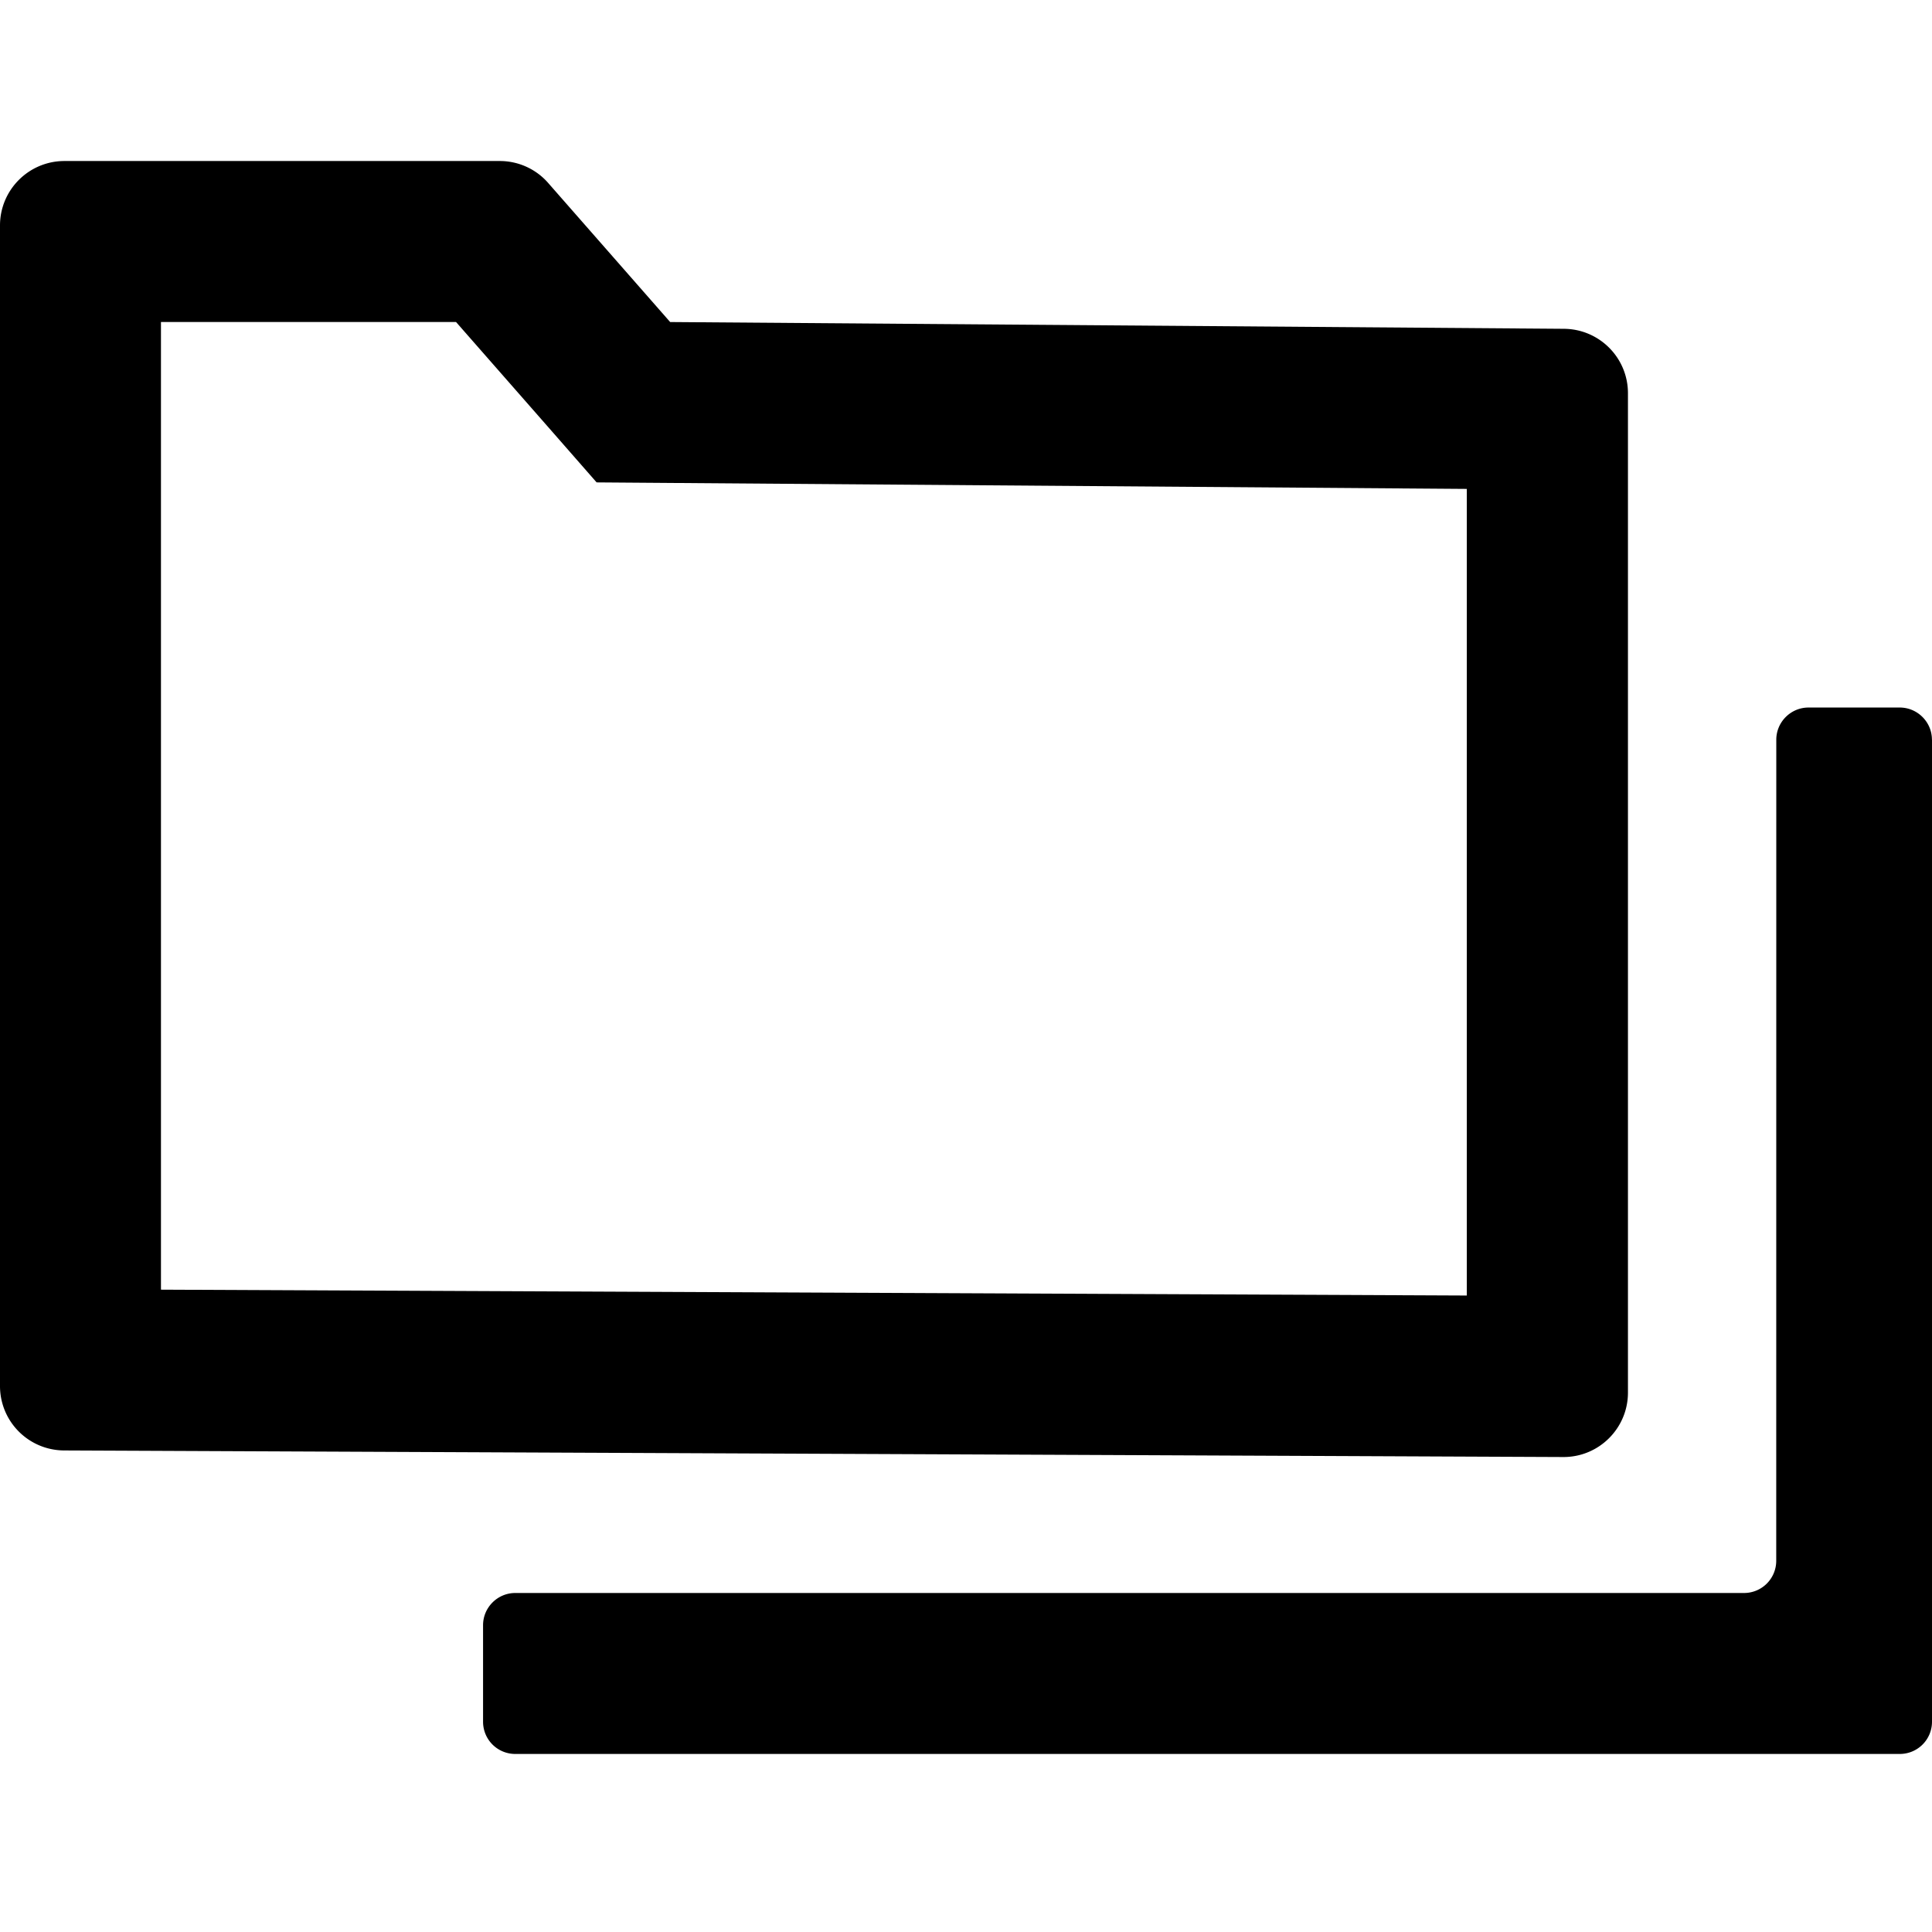 <svg xmlns="http://www.w3.org/2000/svg" viewBox="0 0 32 32"><path fill="currentColor" d="M8.279 2.667c.307 0 .6.133.801.364l2.02 2.303 14.805.112c.586.005 1.059.48 1.059 1.067v16.553c0 .589-.478 1.067-1.067 1.067l-24.836-.109A1.066 1.066 0 0 1 0 22.957V3.734c0-.589.478-1.067 1.067-1.067zm-.726 2.666H2.666v16.028l21.629.097V8.098L9.882 7.99l-.788-.9zM32 12.251v16.267a.533.533 0 0 1-.533.533H8.534a.533.533 0 0 1-.533-.533v-1.6c0-.293.24-.533.533-.533h20.353a.533.533 0 0 0 .533-.533l.001-13.6c0-.293.24-.533.533-.533h1.512c.293 0 .533.24.533.533z"/></svg>